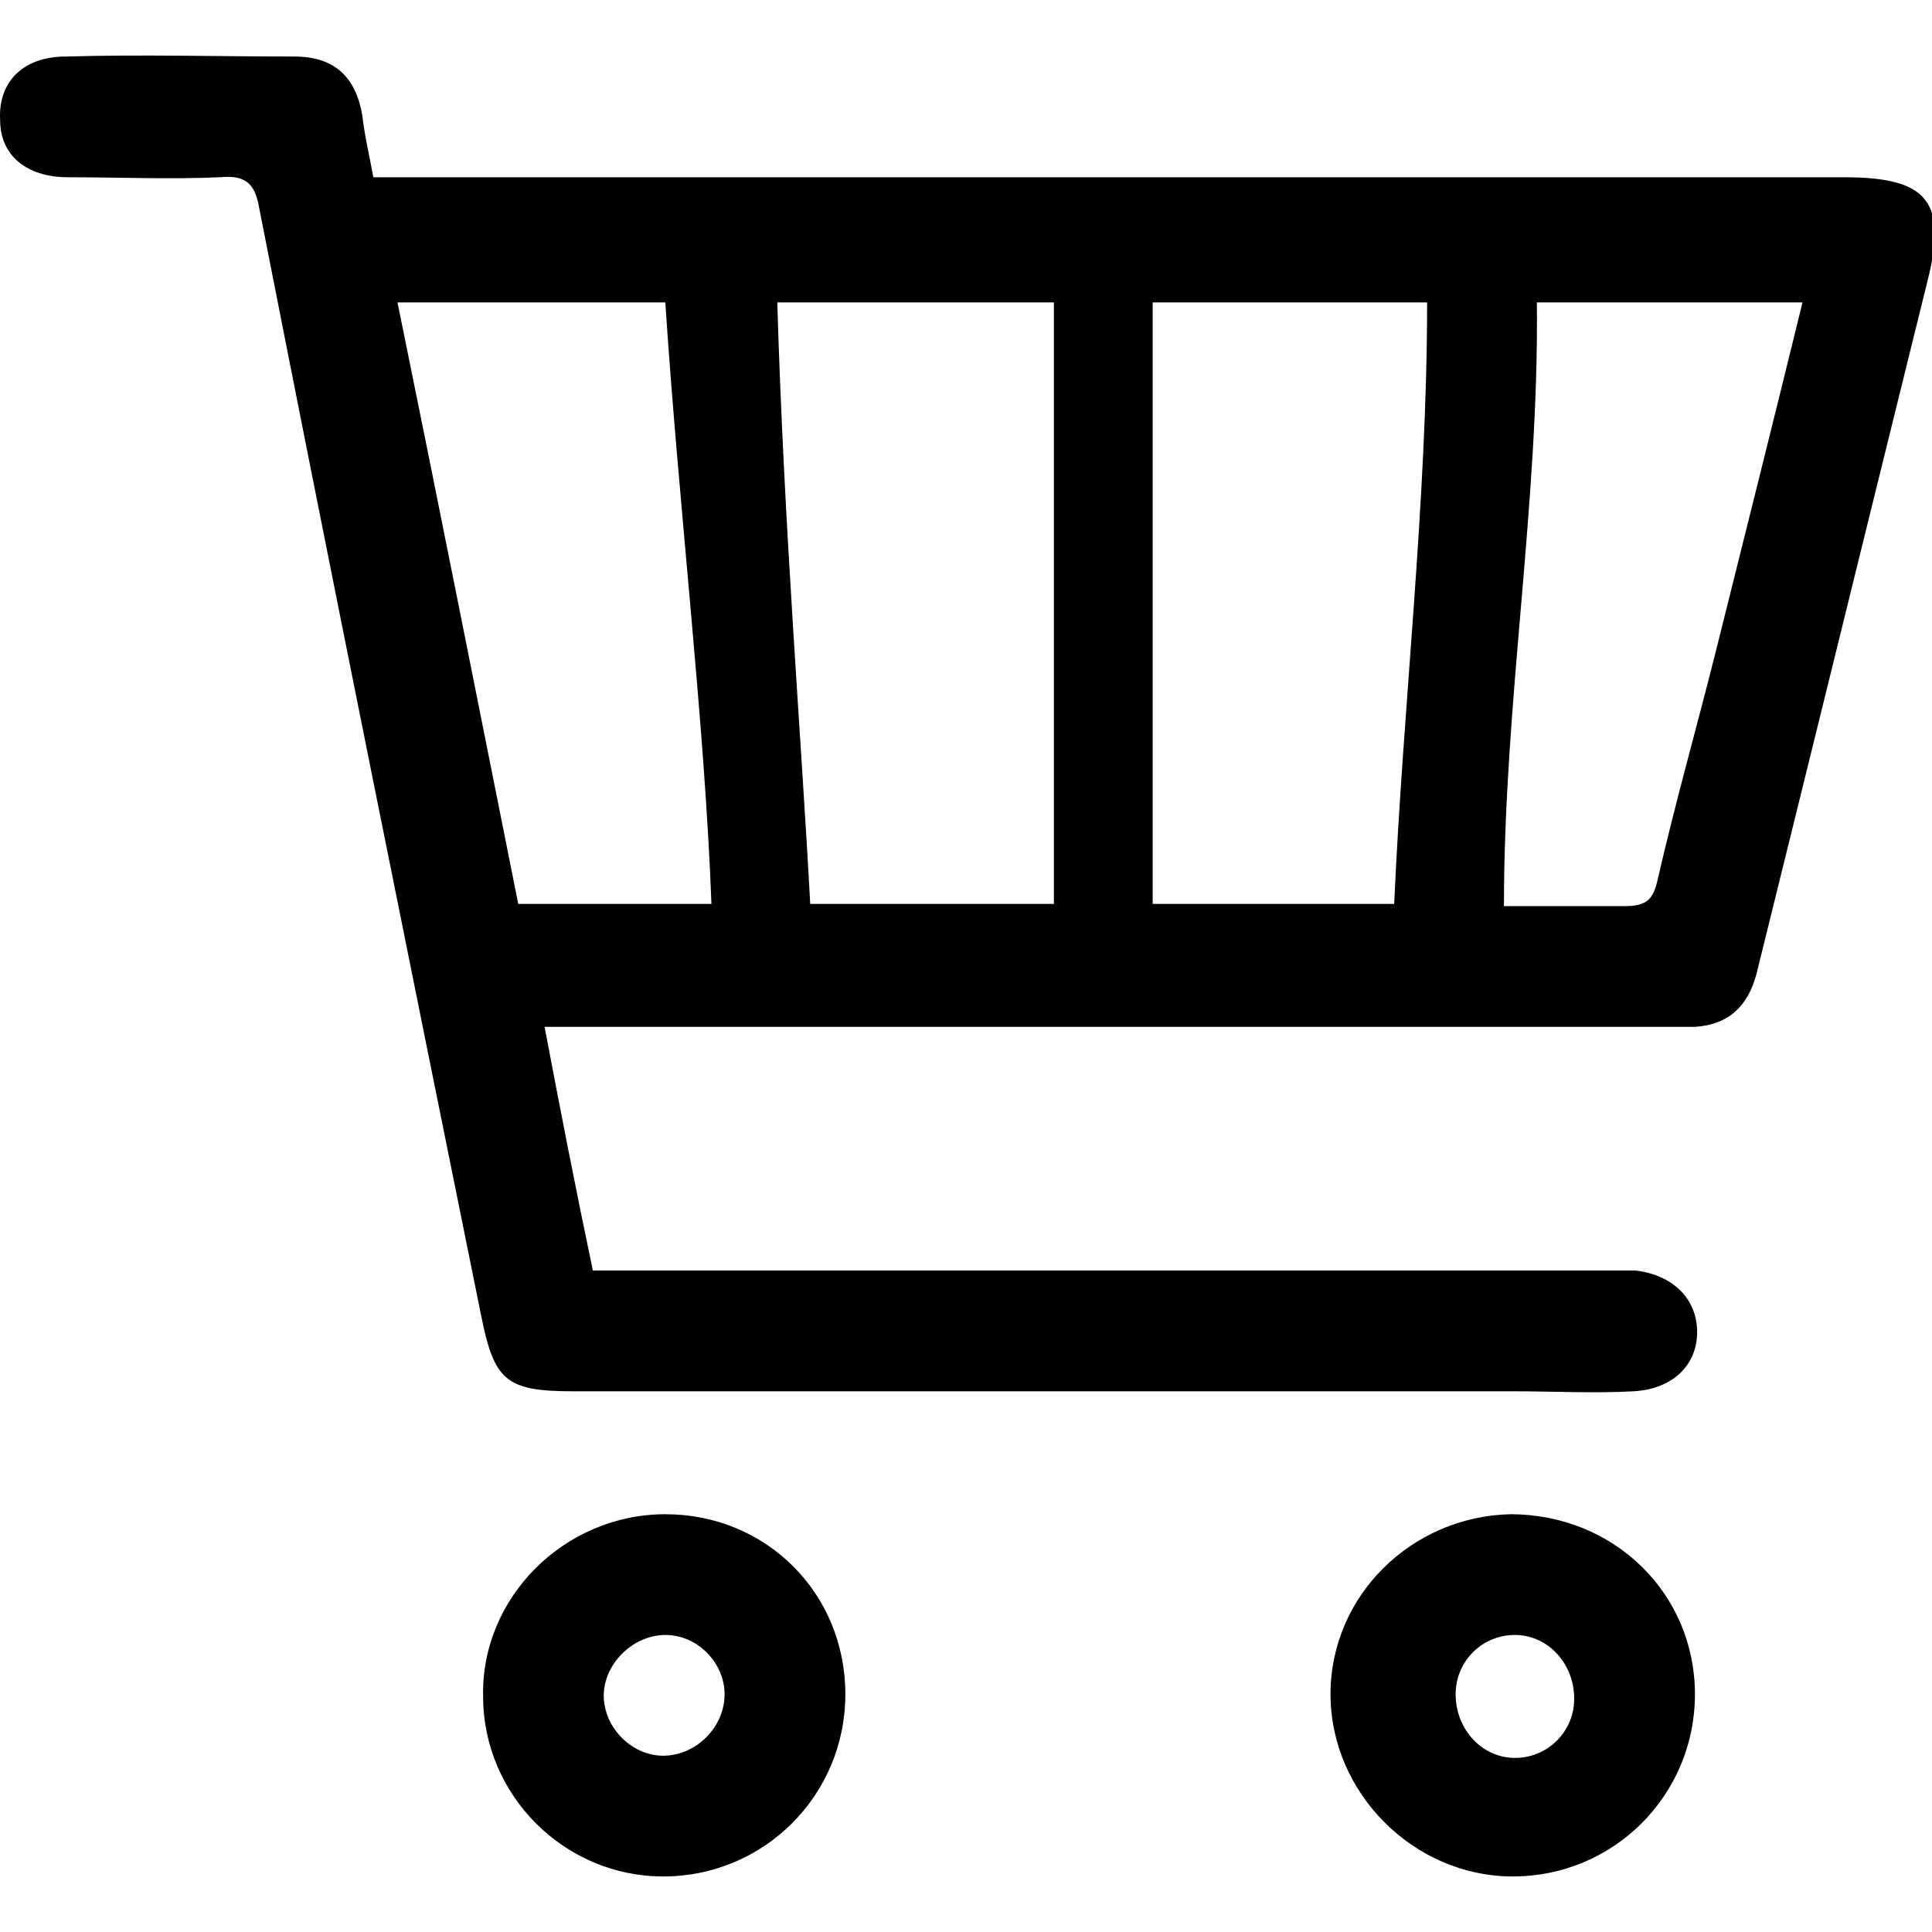 <?xml version="1.0"?>
<svg version="1.1" xmlns="http://www.w3.org/2000/svg" xmlns:xlink="http://www.w3.org/1999/xlink" width="500" height="500">
    <desc iVinci="yes" version="4.6" gridStep="20" showGrid="no" snapToGrid="no" codePlatform="0"/>
    <g id="Layer1" name="Layer 1" opacity="1">
        <g id="Shape1">
            <desc shapeID="1" type="0" basicInfo-basicType="0" basicInfo-roundedRectRadius="12" basicInfo-polygonSides="6" basicInfo-starPoints="5" bounding="rect(-44.064,-30.444,88.128,60.889)" text="" font-familyName="" font-pixelSize="20" font-bold="0" font-underline="0" font-alignment="1" strokeStyle="0" markerStart="0" markerEnd="0" shadowEnabled="0" shadowOffsetX="0" shadowOffsetY="2" shadowBlur="4" shadowOpacity="160" blurEnabled="0" blurRadius="4" transform="matrix(5.682,0,0,5.682,250.352,187.345)" pers-center="0,0" pers-size="0,0" pers-start="0,0" pers-end="0,0" locked="0" mesh="" flag=""/>
            <path id="shapePath1" d="M153.437,328.815 C163.096,328.815 172.186,328.815 181.276,328.815 C259.681,328.815 338.087,328.815 416.492,328.815 C418.764,328.815 421.037,328.815 423.309,328.815 C432.968,329.952 439.218,336.201 439.218,344.724 C439.218,353.246 432.968,359.496 422.741,360.064 C412.515,360.632 402.288,360.064 391.493,360.064 C310.247,360.064 229.001,360.064 148.324,360.064 C130.711,360.064 127.87,357.223 124.461,340.178 C105.144,244.729 85.827,149.279 67.078,53.83 C65.941,47.012 63.101,45.307 56.851,45.875 C43.783,46.444 30.716,45.875 17.648,45.875 C6.854,45.875 0.036,40.194 0.036,31.103 C-0.532,21.445 5.717,14.627 17.08,14.627 C36.965,14.059 56.283,14.627 76.168,14.627 C86.395,14.627 92.076,19.74 93.781,29.967 C94.349,35.08 95.485,39.626 96.622,45.875 C100.599,45.875 104.576,45.875 107.985,45.875 C231.274,45.875 354.563,45.875 477.284,45.875 C498.874,45.875 503.987,52.125 498.874,72.579 C484.102,132.235 469.33,192.459 454.558,252.115 C452.285,260.637 447.172,265.182 438.65,265.75 C435.809,265.75 432.4,265.75 429.559,265.75 C337.518,265.75 246.046,265.75 154.005,265.75 C150.028,265.75 146.051,265.75 140.938,265.75 C144.915,286.772 148.892,307.226 153.437,328.815 M272.749,233.934 C272.749,181.096 272.749,129.962 272.749,78.26 C246.614,78.26 226.729,78.26 201.162,78.26 C202.866,136.212 207.411,191.322 209.684,233.934 C235.819,233.934 246.614,233.934 272.749,233.934 M298.316,78.26 C298.316,130.53 298.316,182.232 298.316,233.934 C324.451,233.934 335.246,233.934 360.813,233.934 C363.085,182.8 369.335,129.962 369.335,78.26 C343.768,78.26 324.451,78.26 298.316,78.26 M184.117,233.934 C182.413,187.345 175.595,130.53 172.186,78.26 C143.778,78.26 131.279,78.26 102.871,78.26 C113.666,131.098 123.893,182.8 134.12,233.934 C152.869,233.934 166.504,233.934 184.117,233.934 M389.22,234.502 C399.447,234.502 411.378,234.502 420.469,234.502 C426.15,234.502 427.855,232.798 428.991,227.684 C433.536,207.799 439.218,187.914 444.331,167.46 C451.717,137.916 459.103,108.372 466.489,78.26 C440.922,78.26 422.741,78.26 397.743,78.26 C398.311,130.53 389.22,181.664 389.22,234.502 Z" style="stroke:none;fill-rule:nonzero;fill:url(#linearGradientFill1);fill-opacity:1;"/><defs><linearGradient id="linearGradientFill1" gradientUnits="userSpaceOnUse" x1="250.365" y1="360.335" x2="250.365" y2="14.429"><stop offset="0" stop-color="#000000" stop-opacity="1"/><stop offset="1" stop-color="#000000" stop-opacity="1"/></linearGradient></defs>
        </g>
        <g id="Shape2">
            <desc shapeID="2" type="0" basicInfo-basicType="0" basicInfo-roundedRectRadius="12" basicInfo-polygonSides="6" basicInfo-starPoints="5" bounding="rect(-8.3,-8.25,16.6,16.5)" text="" font-familyName="" font-pixelSize="20" font-bold="0" font-underline="0" font-alignment="1" strokeStyle="0" markerStart="0" markerEnd="0" shadowEnabled="0" shadowOffsetX="0" shadowOffsetY="2" shadowBlur="4" shadowOpacity="160" blurEnabled="0" blurRadius="4" transform="matrix(5.682,0,0,5.682,391.493,438.753)" pers-center="0,0" pers-size="0,0" pers-start="0,0" pers-end="0,0" locked="0" mesh="" flag=""/>
            <path id="shapePath2" d="M438.65,438.469 C438.65,464.604 417.628,485.626 391.493,485.626 C365.926,485.626 344.336,464.036 344.336,438.469 C344.336,412.902 365.358,392.448 390.925,391.88 C417.628,391.88 438.65,412.334 438.65,438.469 M392.061,423.129 C383.539,423.129 376.721,429.947 376.721,438.469 C376.721,447.559 383.539,454.945 392.061,454.945 C400.583,454.945 407.401,448.127 407.401,439.605 C407.401,430.515 400.583,423.129 392.061,423.129 Z" style="stroke:none;fill-rule:nonzero;fill:url(#linearGradientFill2);fill-opacity:1;"/><defs><linearGradient id="linearGradientFill2" gradientUnits="userSpaceOnUse" x1="391.906" y1="485.723" x2="391.906" y2="391.854"><stop offset="0" stop-color="#000000" stop-opacity="1"/><stop offset="1" stop-color="#000000" stop-opacity="1"/></linearGradient></defs>
        </g>
        <g id="Shape3">
            <desc shapeID="3" type="0" basicInfo-basicType="0" basicInfo-roundedRectRadius="12" basicInfo-polygonSides="6" basicInfo-starPoints="5" bounding="rect(-8.251,-8.25,16.502,16.5)" text="" font-familyName="" font-pixelSize="20" font-bold="0" font-underline="0" font-alignment="1" strokeStyle="0" markerStart="0" markerEnd="0" shadowEnabled="0" shadowOffsetX="0" shadowOffsetY="2" shadowBlur="4" shadowOpacity="160" blurEnabled="0" blurRadius="4" transform="matrix(5.682,0,0,5.682,171.896,438.753)" pers-center="0,0" pers-size="0,0" pers-start="0,0" pers-end="0,0" locked="0" mesh="" flag=""/>
            <path id="shapePath3" d="M218.775,438.469 C218.775,464.604 197.753,485.626 171.618,485.626 C146.051,485.626 125.029,464.604 125.029,439.037 C124.461,413.47 146.051,391.88 172.186,391.88 C198.321,391.88 218.775,412.334 218.775,438.469 M172.186,423.129 C164.232,423.129 156.846,429.947 156.278,437.901 C155.71,446.423 163.096,454.377 171.618,454.377 C180.14,454.377 187.526,446.991 187.526,438.469 C187.526,430.515 180.708,423.129 172.186,423.129 Z" style="stroke:none;fill-rule:nonzero;fill:url(#linearGradientFill3);fill-opacity:1;"/><defs><linearGradient id="linearGradientFill3" gradientUnits="userSpaceOnUse" x1="171.919" y1="485.691" x2="171.919" y2="391.859"><stop offset="0" stop-color="#000000" stop-opacity="1"/><stop offset="1" stop-color="#000000" stop-opacity="1"/></linearGradient></defs>
        </g>
    </g>
</svg>
